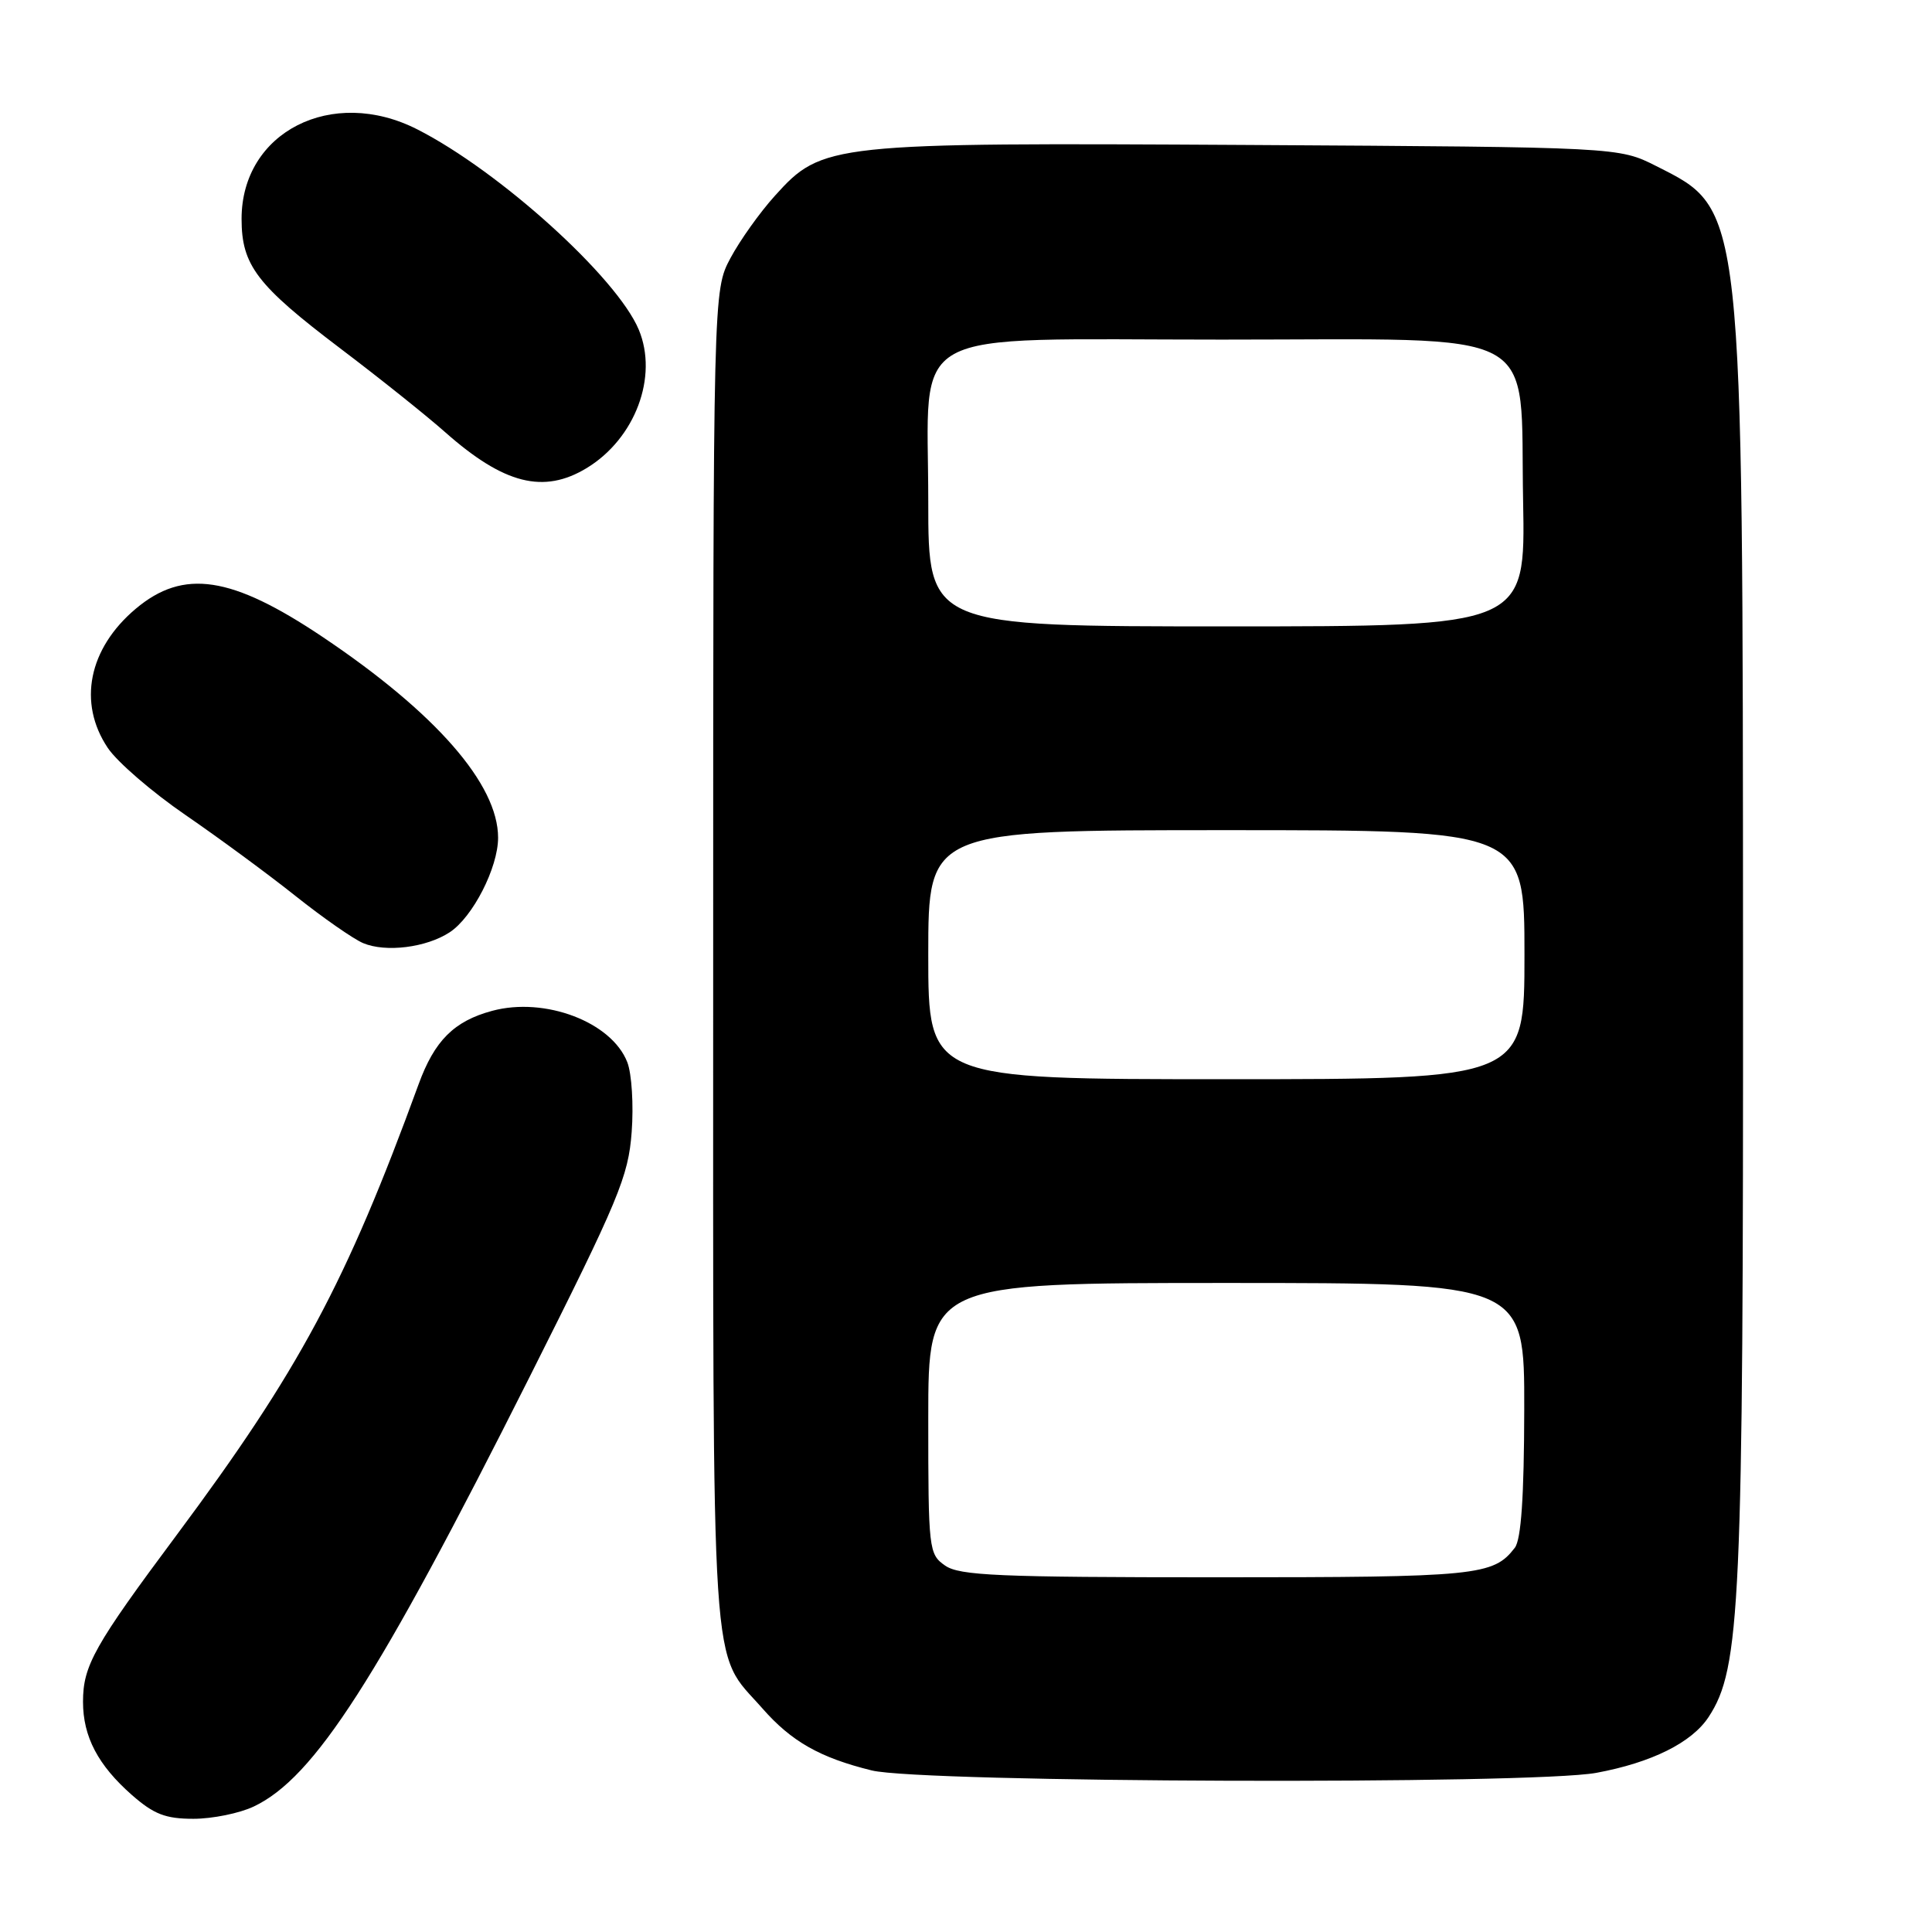 <?xml version="1.0" encoding="UTF-8" standalone="no"?>
<!DOCTYPE svg PUBLIC "-//W3C//DTD SVG 1.1//EN" "http://www.w3.org/Graphics/SVG/1.1/DTD/svg11.dtd" >
<svg xmlns="http://www.w3.org/2000/svg" xmlns:xlink="http://www.w3.org/1999/xlink" version="1.1" viewBox="0 0 256 256">
 <g >
 <path fill="currentColor"
d=" M 33.63 239.37 C 41.66 235.56 50.02 222.55 70.15 182.50 C 82.02 158.88 83.26 155.91 83.70 150.00 C 83.97 146.43 83.71 142.26 83.12 140.75 C 81.05 135.42 72.21 132.06 65.22 133.94 C 60.16 135.30 57.57 137.89 55.46 143.69 C 45.85 170.01 39.63 181.60 23.45 203.34 C 12.47 218.08 11.00 220.70 11.00 225.50 C 11.00 230.12 12.99 233.90 17.48 237.85 C 20.39 240.40 21.94 241.00 25.63 241.00 C 28.14 241.00 31.74 240.27 33.63 239.37 Z  M 211.53 234.91 C 218.86 233.55 224.17 230.91 226.40 227.51 C 230.63 221.06 231.00 212.87 230.96 127.00 C 230.92 26.58 231.06 27.87 219.45 22.00 C 214.50 19.50 214.50 19.50 165.63 19.21 C 109.86 18.89 108.96 18.98 102.67 25.95 C 100.70 28.13 98.05 31.84 96.79 34.20 C 94.50 38.50 94.50 38.50 94.50 127.00 C 94.50 224.97 94.07 218.46 101.02 226.37 C 104.87 230.76 108.64 232.90 115.50 234.59 C 122.11 236.23 202.97 236.49 211.53 234.91 Z  M 59.59 123.53 C 62.64 121.53 66.00 114.97 66.00 111.00 C 66.00 103.91 57.73 94.45 42.75 84.40 C 30.67 76.30 24.32 75.34 17.99 80.66 C 11.73 85.93 10.28 93.13 14.28 99.10 C 15.53 100.97 20.17 104.97 24.59 108.00 C 29.00 111.03 35.57 115.86 39.18 118.74 C 42.79 121.61 46.82 124.42 48.12 124.97 C 51.13 126.23 56.50 125.56 59.59 123.53 Z  M 77.76 62.01 C 84.17 58.10 87.24 49.91 84.64 43.68 C 81.74 36.75 66.19 22.68 55.29 17.14 C 43.99 11.39 32.01 17.49 32.01 29.00 C 32.01 35.15 34.02 37.78 45.08 46.16 C 50.26 50.08 56.52 55.08 59.00 57.28 C 66.78 64.16 72.04 65.49 77.76 62.01 Z  M 125.22 207.44 C 123.07 205.93 123.00 205.35 123.00 187.94 C 123.00 170.00 123.00 170.00 162.50 170.00 C 202.00 170.00 202.00 170.00 201.97 186.75 C 201.95 198.34 201.56 203.99 200.72 205.09 C 197.87 208.79 195.80 209.00 161.29 209.00 C 132.28 209.00 127.13 208.78 125.22 207.44 Z  M 123.00 126.50 C 123.00 110.00 123.00 110.00 162.50 110.00 C 202.00 110.00 202.00 110.00 202.00 126.50 C 202.00 143.00 202.00 143.00 162.50 143.00 C 123.00 143.00 123.00 143.00 123.00 126.50 Z  M 123.00 66.45 C 123.00 42.91 119.20 45.00 161.90 45.00 C 205.10 45.00 201.37 43.00 201.82 66.41 C 202.13 83.00 202.13 83.00 162.57 83.00 C 123.00 83.00 123.00 83.00 123.00 66.45 Z "/>
</g>
</svg>